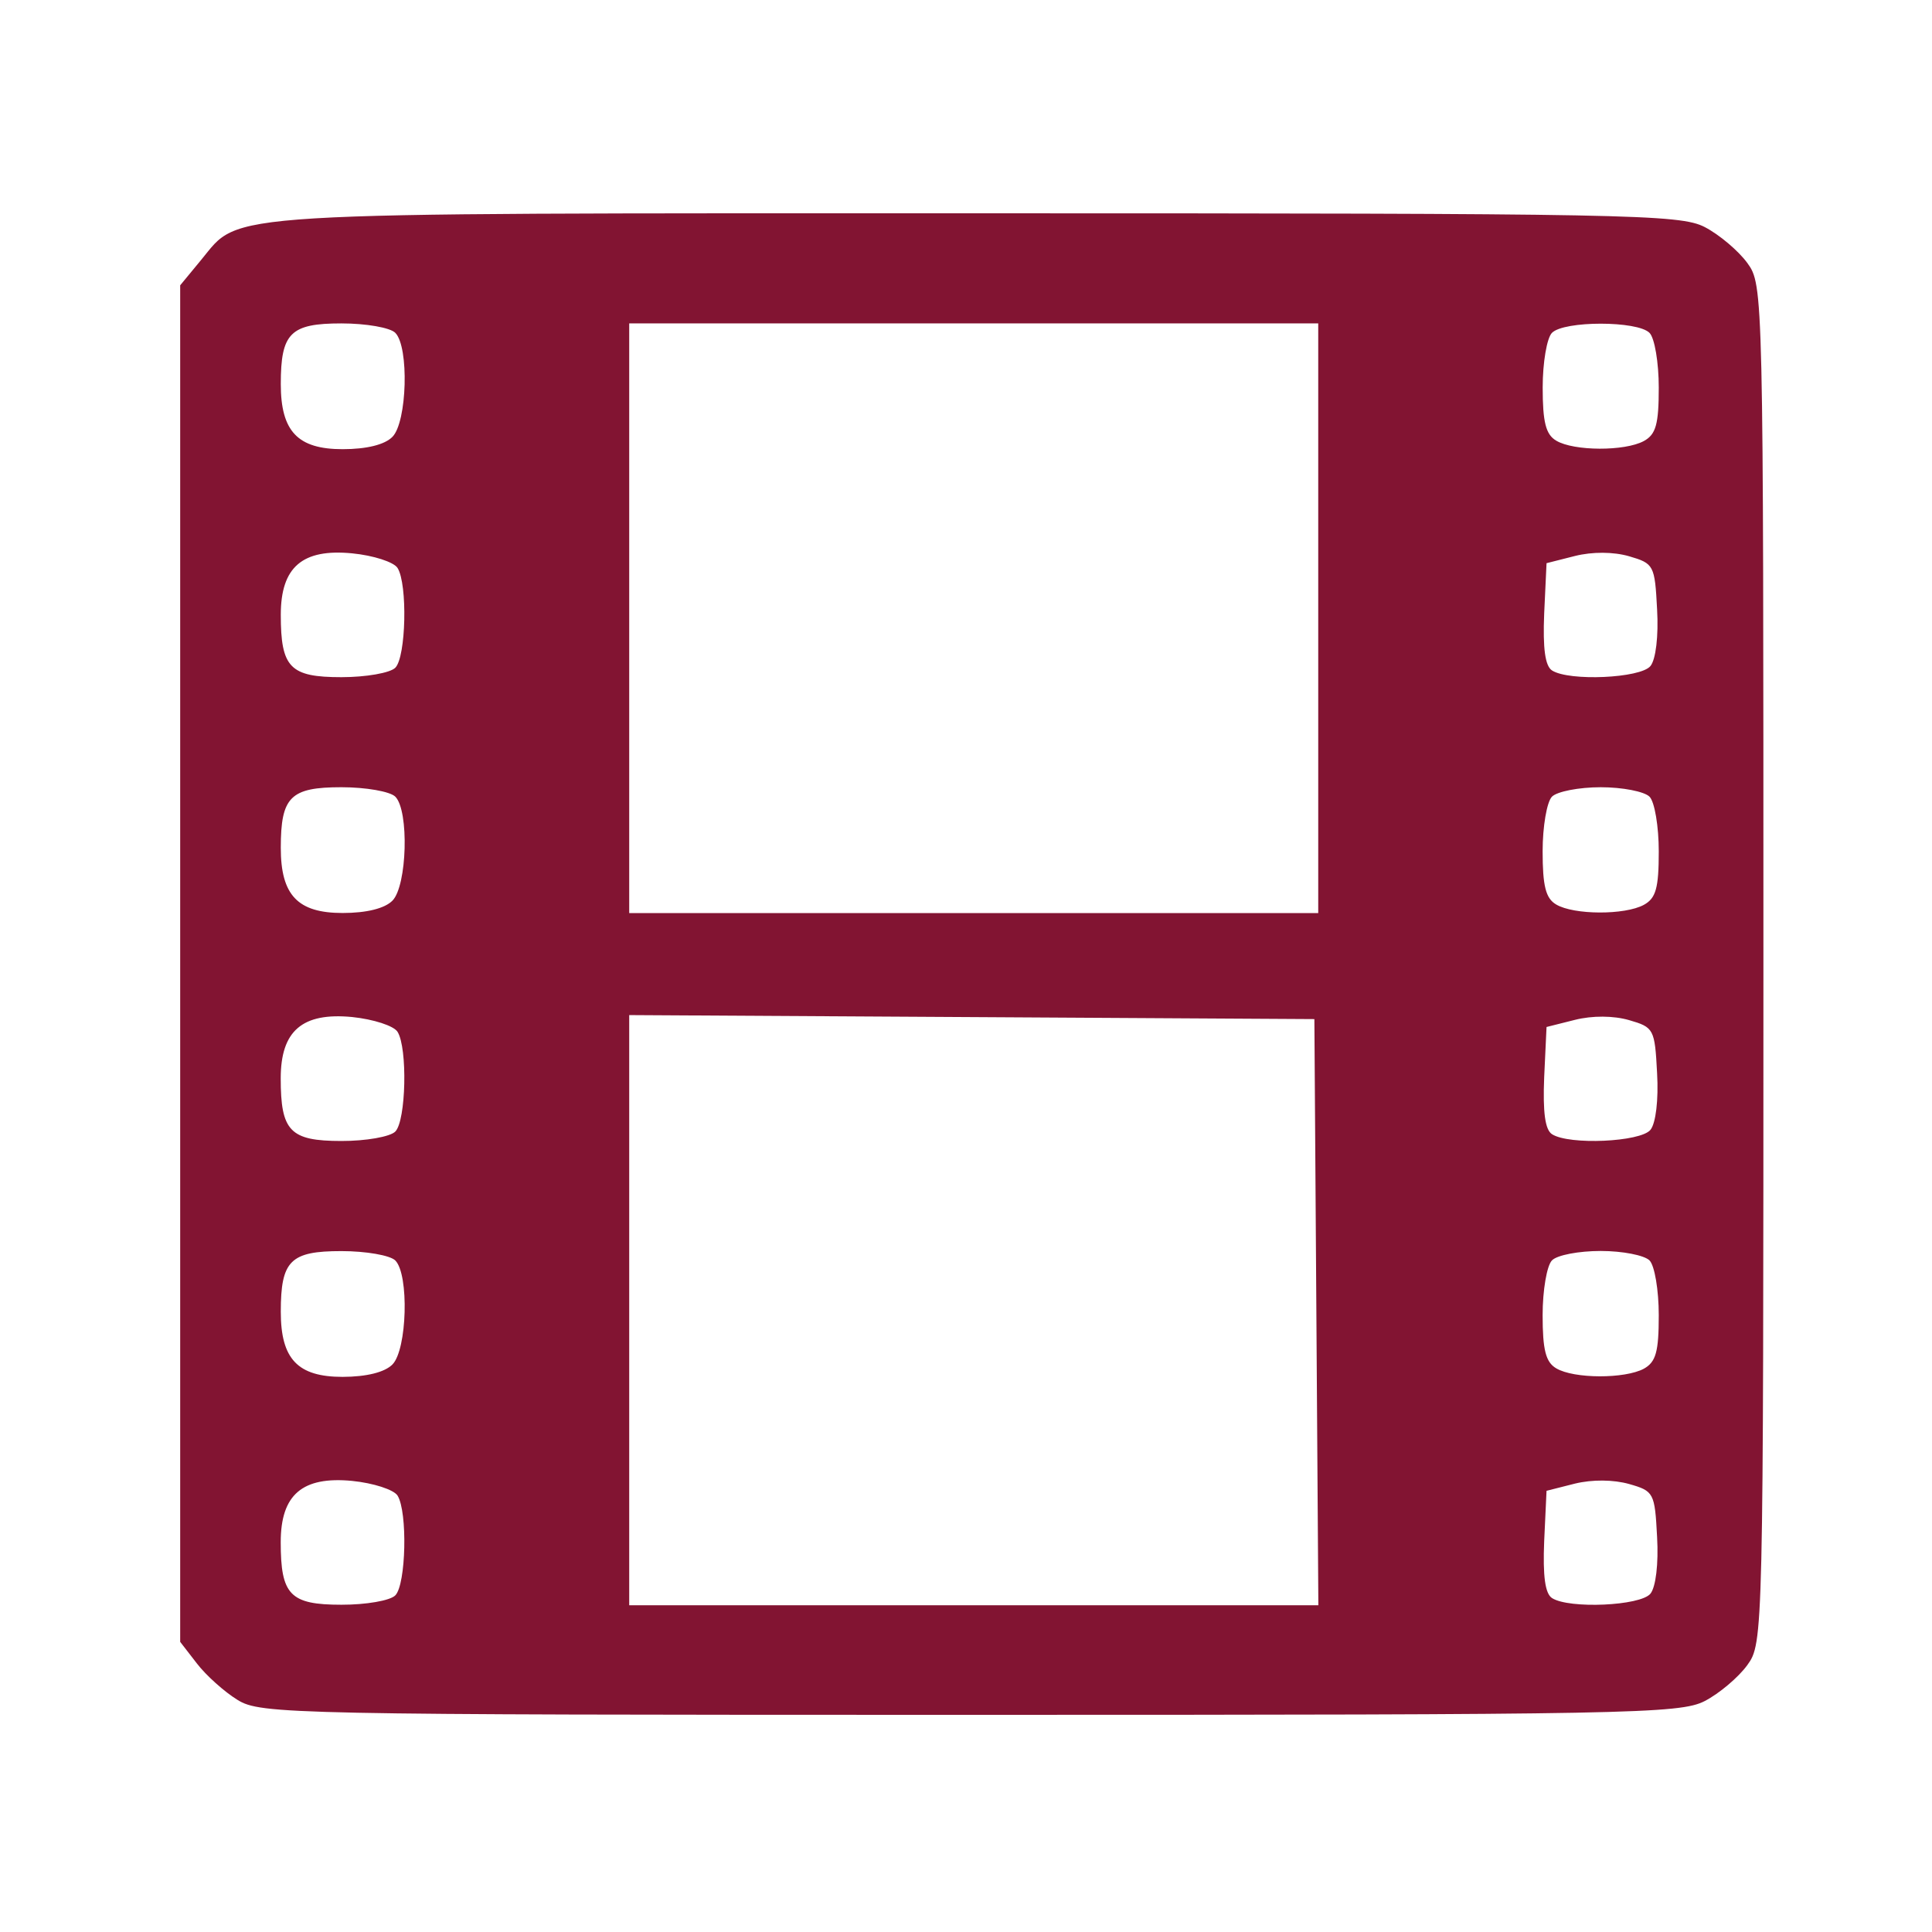 <?xml version="1.0" encoding="UTF-8" standalone="no"?>
<!-- Created with Inkscape (http://www.inkscape.org/) -->

<svg
   xmlns:dc="http://purl.org/dc/elements/1.1/"
   xmlns:cc="http://creativecommons.org/ns#"
   xmlns:rdf="http://www.w3.org/1999/02/22-rdf-syntax-ns#"
   xmlns:svg="http://www.w3.org/2000/svg"
   xmlns="http://www.w3.org/2000/svg"
   xmlns:sodipodi="http://sodipodi.sourceforge.net/DTD/sodipodi-0.dtd"
   xmlns:inkscape="http://www.inkscape.org/namespaces/inkscape"
   width="1000"
   height="1000"
   id="svg3355"
   version="1.1"
   inkscape:version="0.91 r13725"
   viewBox="0 0 1000 1000"
   sodipodi:docname="leisure_cinema.svg">
  <defs
     id="defs3357" />
  <sodipodi:namedview
     id="base"
     pagecolor="#ffffff"
     bordercolor="#666666"
     borderopacity="1.0"
     inkscape:pageopacity="0.0"
     inkscape:pageshadow="2"
     inkscape:zoom="0.5"
     inkscape:cx="11.512342"
     inkscape:cy="416"
     inkscape:current-layer="layer1"
     showgrid="true"
     inkscape:grid-bbox="true"
     inkscape:document-units="px"
     inkscape:window-width="1920"
     inkscape:window-height="1018"
     inkscape:window-x="-8"
     inkscape:window-y="-8"
     inkscape:window-maximized="1" />
  <g
     id="layer1"
     inkscape:label="Layer 1"
     inkscape:groupmode="layer"
     transform="translate(0,968)">
    <path
       style="fill:#821432;fill-opacity:1"
       id="path8599"
       inkscape:connector-curvature="0"
       d="m 122.949,-88.131 c -6.819,-4.186 -16.307,-12.692 -21.035,-18.853 l -8.652,-11.185 0,-351.046 0,-351.112 10.807,-13.093 c 20.939,-25.249 2.798,-24.178 400.765,-24.178 338.399,0 364.741,0.502 377.543,7.133 7.559,3.918 17.433,12.29 22.032,18.585 8.266,11.419 8.331,13.897 8.331,362.866 0,348.969 -0.097,351.481 -8.363,362.9 -4.567,6.296 -14.474,14.667 -22.032,18.585 -12.801,6.597 -39.24,7.133 -380.405,7.133 -351.972,0 -367.122,-0.335 -378.99,-7.736 z m 81.665,-54.115 c 5.564,-5.659 6.401,-43.232 1.158,-51.637 -1.962,-3.081 -12.512,-6.497 -23.512,-7.602 -25.796,-2.478 -36.957,7.133 -36.957,31.712 0,27.259 4.76,32.382 31.392,32.382 12.737,0.034 25.313,-2.143 27.918,-4.856 z M 681.35,-288.92 680.321,-440.516 503,-441.554 l -177.321,-1.038 0,152.735 0,152.735 178.382,0 178.318,0 -1.029,-151.797 z m 172.914,145.803 c 2.766,-3.416 4.246,-15.438 3.442,-29.368 -1.19,-22.838 -1.673,-23.742 -14.474,-27.392 -8.105,-2.277 -19.009,-2.411 -28.079,-0.201 l -14.667,3.717 -1.222,26.086 c -0.74,18.117 0.482,27.091 4.053,29.435 8.845,5.693 45.802,4.052 50.948,-2.277 l 0,0 z M 203.134,-261.762 c 7.591,-7.702 8.684,-46.514 1.48,-53.814 -2.67,-2.679 -15.214,-4.856 -27.886,-4.856 -26.439,0 -31.392,4.889 -31.392,31.411 0,24.479 8.749,33.688 32.003,33.688 12.383,-0.034 21.807,-2.378 25.796,-6.43 l 0,0 z m 647.721,2.21 c 6.24,-3.483 7.719,-8.707 7.719,-27.694 0,-12.926 -2.123,-25.685 -4.792,-28.364 -2.67,-2.679 -14.024,-4.889 -25.249,-4.889 -11.29,0 -22.611,2.11 -25.249,4.889 -2.637,2.679 -4.825,15.438 -4.825,28.33 0,17.983 1.608,24.345 7.044,27.526 9.167,5.458 35.509,5.492 45.351,0.201 l 0,0 0,0 z M 204.613,-382.315 c 5.564,-5.626 6.401,-43.232 1.158,-51.604 -1.962,-3.148 -12.512,-6.53 -23.512,-7.669 -25.796,-2.478 -36.957,7.133 -36.957,31.746 0,27.292 4.76,32.416 31.392,32.416 12.737,0.034 25.313,-2.21 27.918,-4.889 z m 649.651,-0.871 c 2.766,-3.382 4.246,-15.471 3.442,-29.368 -1.19,-22.872 -1.673,-23.709 -14.474,-27.426 -8.105,-2.344 -19.009,-2.411 -28.079,-0.134 l -14.667,3.684 -1.222,26.053 c -0.74,18.117 0.482,27.158 4.053,29.435 8.845,5.726 45.802,4.052 50.948,-2.244 l 0,0 z M 203.134,-501.831 c 7.591,-7.702 8.684,-46.547 1.48,-53.814 -2.67,-2.679 -15.214,-4.889 -27.886,-4.889 -26.439,0 -31.392,4.956 -31.392,31.377 0,24.513 8.749,33.722 32.003,33.722 12.383,0 21.807,-2.344 25.796,-6.396 z m 479.181,-146.171 0,-152.601 -178.35,0 -178.286,0 0,152.601 0,152.601 178.286,0 178.35,0 0,-152.601 z m 168.54,148.348 c 6.24,-3.416 7.719,-8.64 7.719,-27.66 0,-12.893 -2.123,-25.651 -4.792,-28.33 -2.67,-2.679 -14.024,-4.889 -25.249,-4.889 -11.29,0 -22.611,2.21 -25.249,4.889 -2.637,2.679 -4.825,15.404 -4.825,28.263 0,18.016 1.608,24.412 7.044,27.56 9.167,5.425 35.509,5.525 45.351,0.167 l 0,0 z m -646.242,-122.73 c 5.564,-5.626 6.401,-43.265 1.158,-51.637 -1.93,-3.081 -12.512,-6.497 -23.48,-7.568 -25.796,-2.512 -36.957,7.099 -36.957,31.813 0,27.359 4.76,32.282 31.392,32.282 12.705,0 25.281,-2.21 27.886,-4.889 l 0,0 z m 649.651,-0.871 c 2.766,-3.382 4.246,-15.471 3.442,-29.368 -1.19,-22.872 -1.673,-23.709 -14.474,-27.459 -8.105,-2.344 -19.009,-2.411 -28.079,-0.134 l -14.667,3.717 -1.222,26.086 c -0.74,18.117 0.482,27.091 4.053,29.435 8.845,5.693 45.802,4.052 50.948,-2.277 l 0,0 z M 203.134,-741.9 c 7.591,-7.702 8.684,-46.514 1.48,-53.814 -2.605,-2.712 -15.181,-4.889 -27.886,-4.889 -26.439,0 -31.392,4.956 -31.392,31.377 0,24.513 8.749,33.722 32.003,33.722 12.383,0 21.807,-2.311 25.796,-6.396 z m 647.721,2.177 c 6.24,-3.416 7.719,-8.64 7.719,-27.66 0,-12.893 -2.123,-25.651 -4.792,-28.33 -6.24,-6.329 -44.258,-6.329 -50.498,0 -2.637,2.679 -4.792,15.404 -4.792,28.263 0,17.983 1.608,24.379 7.044,27.56 9.135,5.425 35.477,5.525 45.319,0.167 l 0,0 z" />
  </g>
</svg>
